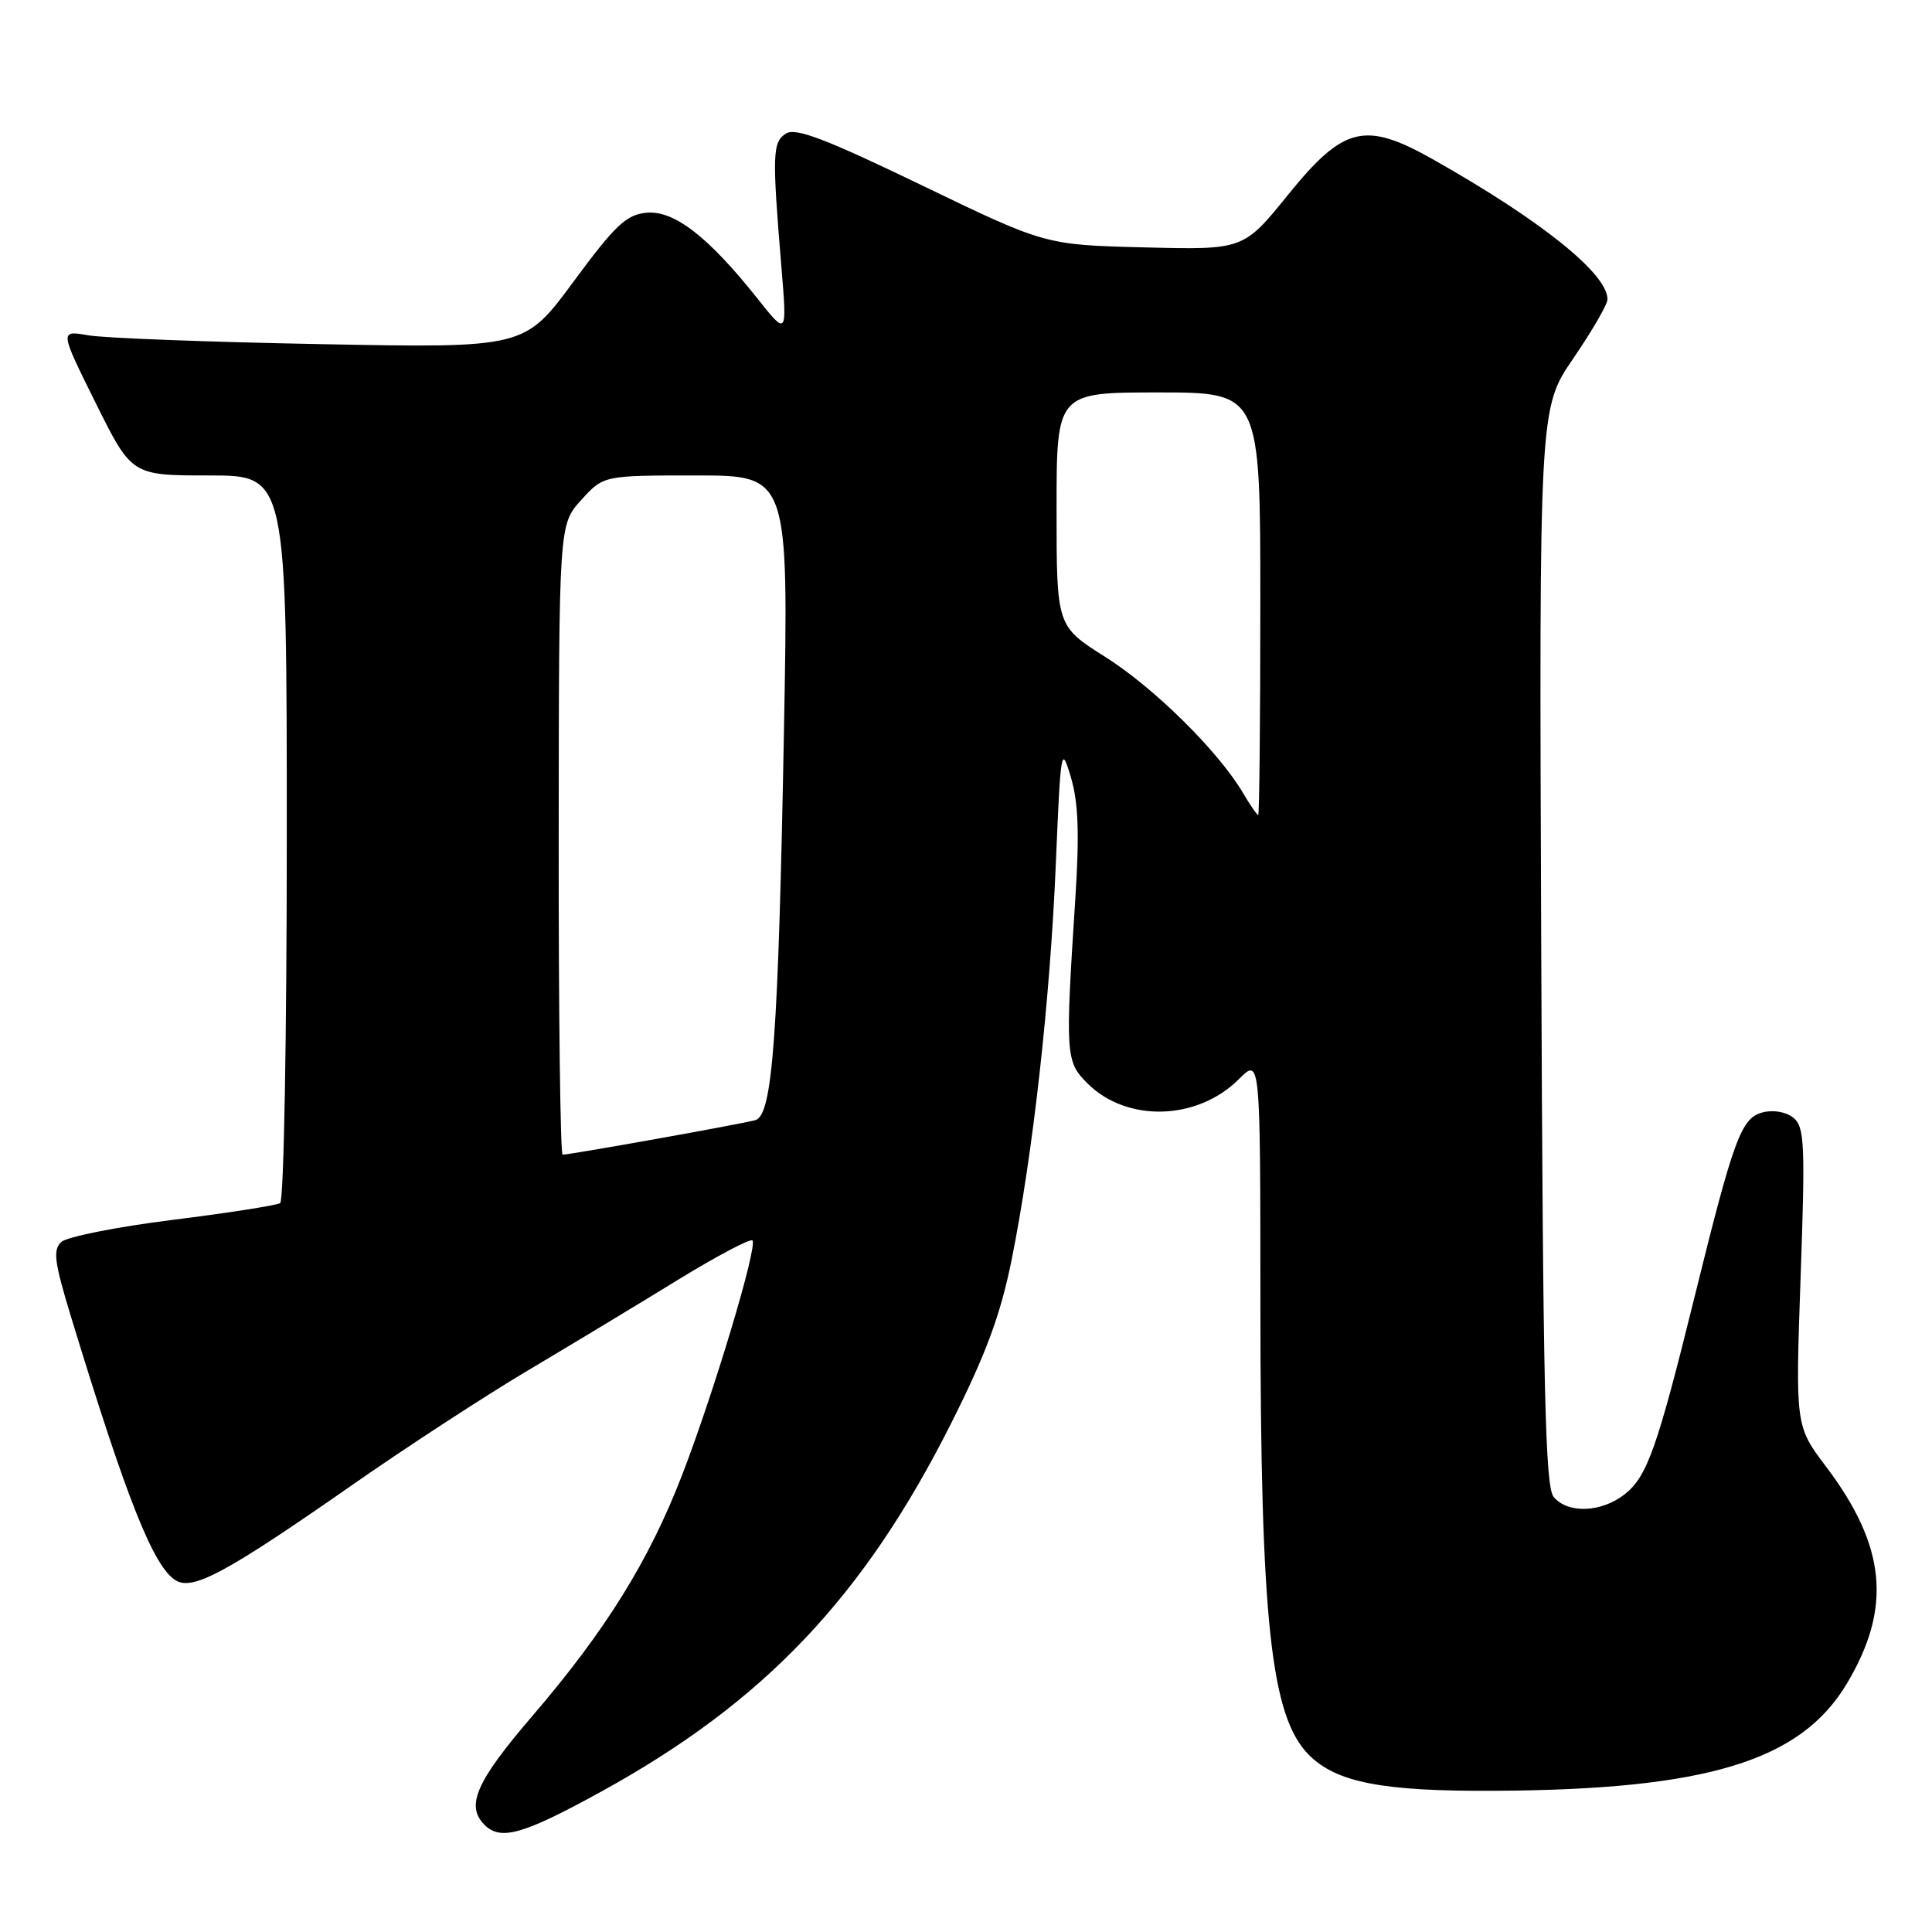 <?xml version="1.0" encoding="UTF-8" standalone="no"?>
<!DOCTYPE svg PUBLIC "-//W3C//DTD SVG 1.1//EN" "http://www.w3.org/Graphics/SVG/1.1/DTD/svg11.dtd" >
<svg xmlns="http://www.w3.org/2000/svg" xmlns:xlink="http://www.w3.org/1999/xlink" version="1.1" viewBox="0 0 256 256">
 <g >
 <path fill="currentColor"
d=" M 79.73 237.36 C 101.27 225.51 114.50 211.57 126.08 188.50 C 130.66 179.39 132.57 174.21 134.03 167.01 C 136.86 152.98 139.14 132.59 139.90 114.50 C 140.55 99.09 140.62 98.67 141.90 103.00 C 142.89 106.33 143.04 110.48 142.49 119.00 C 141.14 139.84 141.19 140.65 144.09 143.55 C 149.31 148.76 158.65 148.50 164.17 142.98 C 167.00 140.15 167.00 140.15 167.01 172.83 C 167.02 214.84 168.38 227.47 173.45 232.55 C 177.10 236.19 183.18 237.37 198.00 237.29 C 226.11 237.15 238.58 233.36 244.71 223.10 C 250.72 213.04 249.94 204.91 241.96 194.33 C 237.90 188.95 237.90 188.95 238.59 169.22 C 239.21 151.66 239.11 149.33 237.66 148.13 C 236.70 147.34 235.02 147.03 233.59 147.39 C 230.72 148.11 229.75 150.73 224.50 172.00 C 219.59 191.87 218.25 195.66 215.29 197.99 C 212.19 200.43 207.74 200.60 205.87 198.35 C 204.74 196.99 204.45 184.05 204.22 125.40 C 203.94 54.11 203.94 54.11 208.47 47.49 C 210.96 43.85 213.00 40.33 213.00 39.66 C 213.00 36.25 204.14 29.16 189.81 21.08 C 180.84 16.03 178.03 16.73 170.68 25.80 C 164.77 33.11 164.77 33.11 151.63 32.78 C 138.50 32.45 138.50 32.45 122.14 24.55 C 109.35 18.38 105.42 16.88 104.14 17.70 C 102.35 18.83 102.30 20.43 103.55 35.50 C 104.29 44.50 104.29 44.50 100.32 39.50 C 93.82 31.33 89.30 27.84 85.65 28.19 C 82.98 28.45 81.51 29.84 76.00 37.31 C 69.50 46.12 69.50 46.12 42.50 45.60 C 27.65 45.32 13.79 44.80 11.70 44.43 C 7.90 43.77 7.90 43.77 12.67 53.38 C 17.45 63.00 17.45 63.00 27.73 63.00 C 38.00 63.00 38.00 63.00 38.00 110.94 C 38.00 137.31 37.61 159.13 37.12 159.42 C 36.64 159.72 30.23 160.72 22.87 161.64 C 15.52 162.56 8.88 163.88 8.13 164.56 C 6.98 165.61 7.19 167.21 9.46 174.65 C 16.82 198.76 20.34 207.61 23.29 209.41 C 25.57 210.80 30.03 208.38 47.00 196.54 C 53.88 191.74 64.22 185.00 70.00 181.56 C 75.78 178.13 84.70 172.74 89.84 169.58 C 94.98 166.43 99.42 164.08 99.70 164.37 C 100.43 165.09 94.60 184.52 90.39 195.43 C 86.00 206.80 80.27 216.03 70.58 227.33 C 63.09 236.05 61.67 239.27 64.20 241.80 C 66.34 243.94 69.32 243.09 79.73 237.36 Z  M 74.03 111.25 C 74.06 69.50 74.06 69.50 77.02 66.25 C 79.97 63.00 79.97 63.00 92.24 63.00 C 104.50 63.00 104.50 63.00 103.88 96.75 C 103.13 137.36 102.37 147.76 100.10 148.42 C 98.48 148.90 75.56 153.00 74.55 153.00 C 74.25 153.00 74.01 134.21 74.03 111.25 Z  M 164.69 105.05 C 161.43 99.53 152.92 91.13 146.46 87.05 C 140.00 82.97 140.00 82.97 140.00 67.48 C 140.00 52.00 140.00 52.00 153.50 52.00 C 167.00 52.00 167.00 52.00 167.00 80.00 C 167.00 95.40 166.87 108.00 166.72 108.00 C 166.56 108.00 165.65 106.67 164.69 105.05 Z "/>
</g>
</svg>